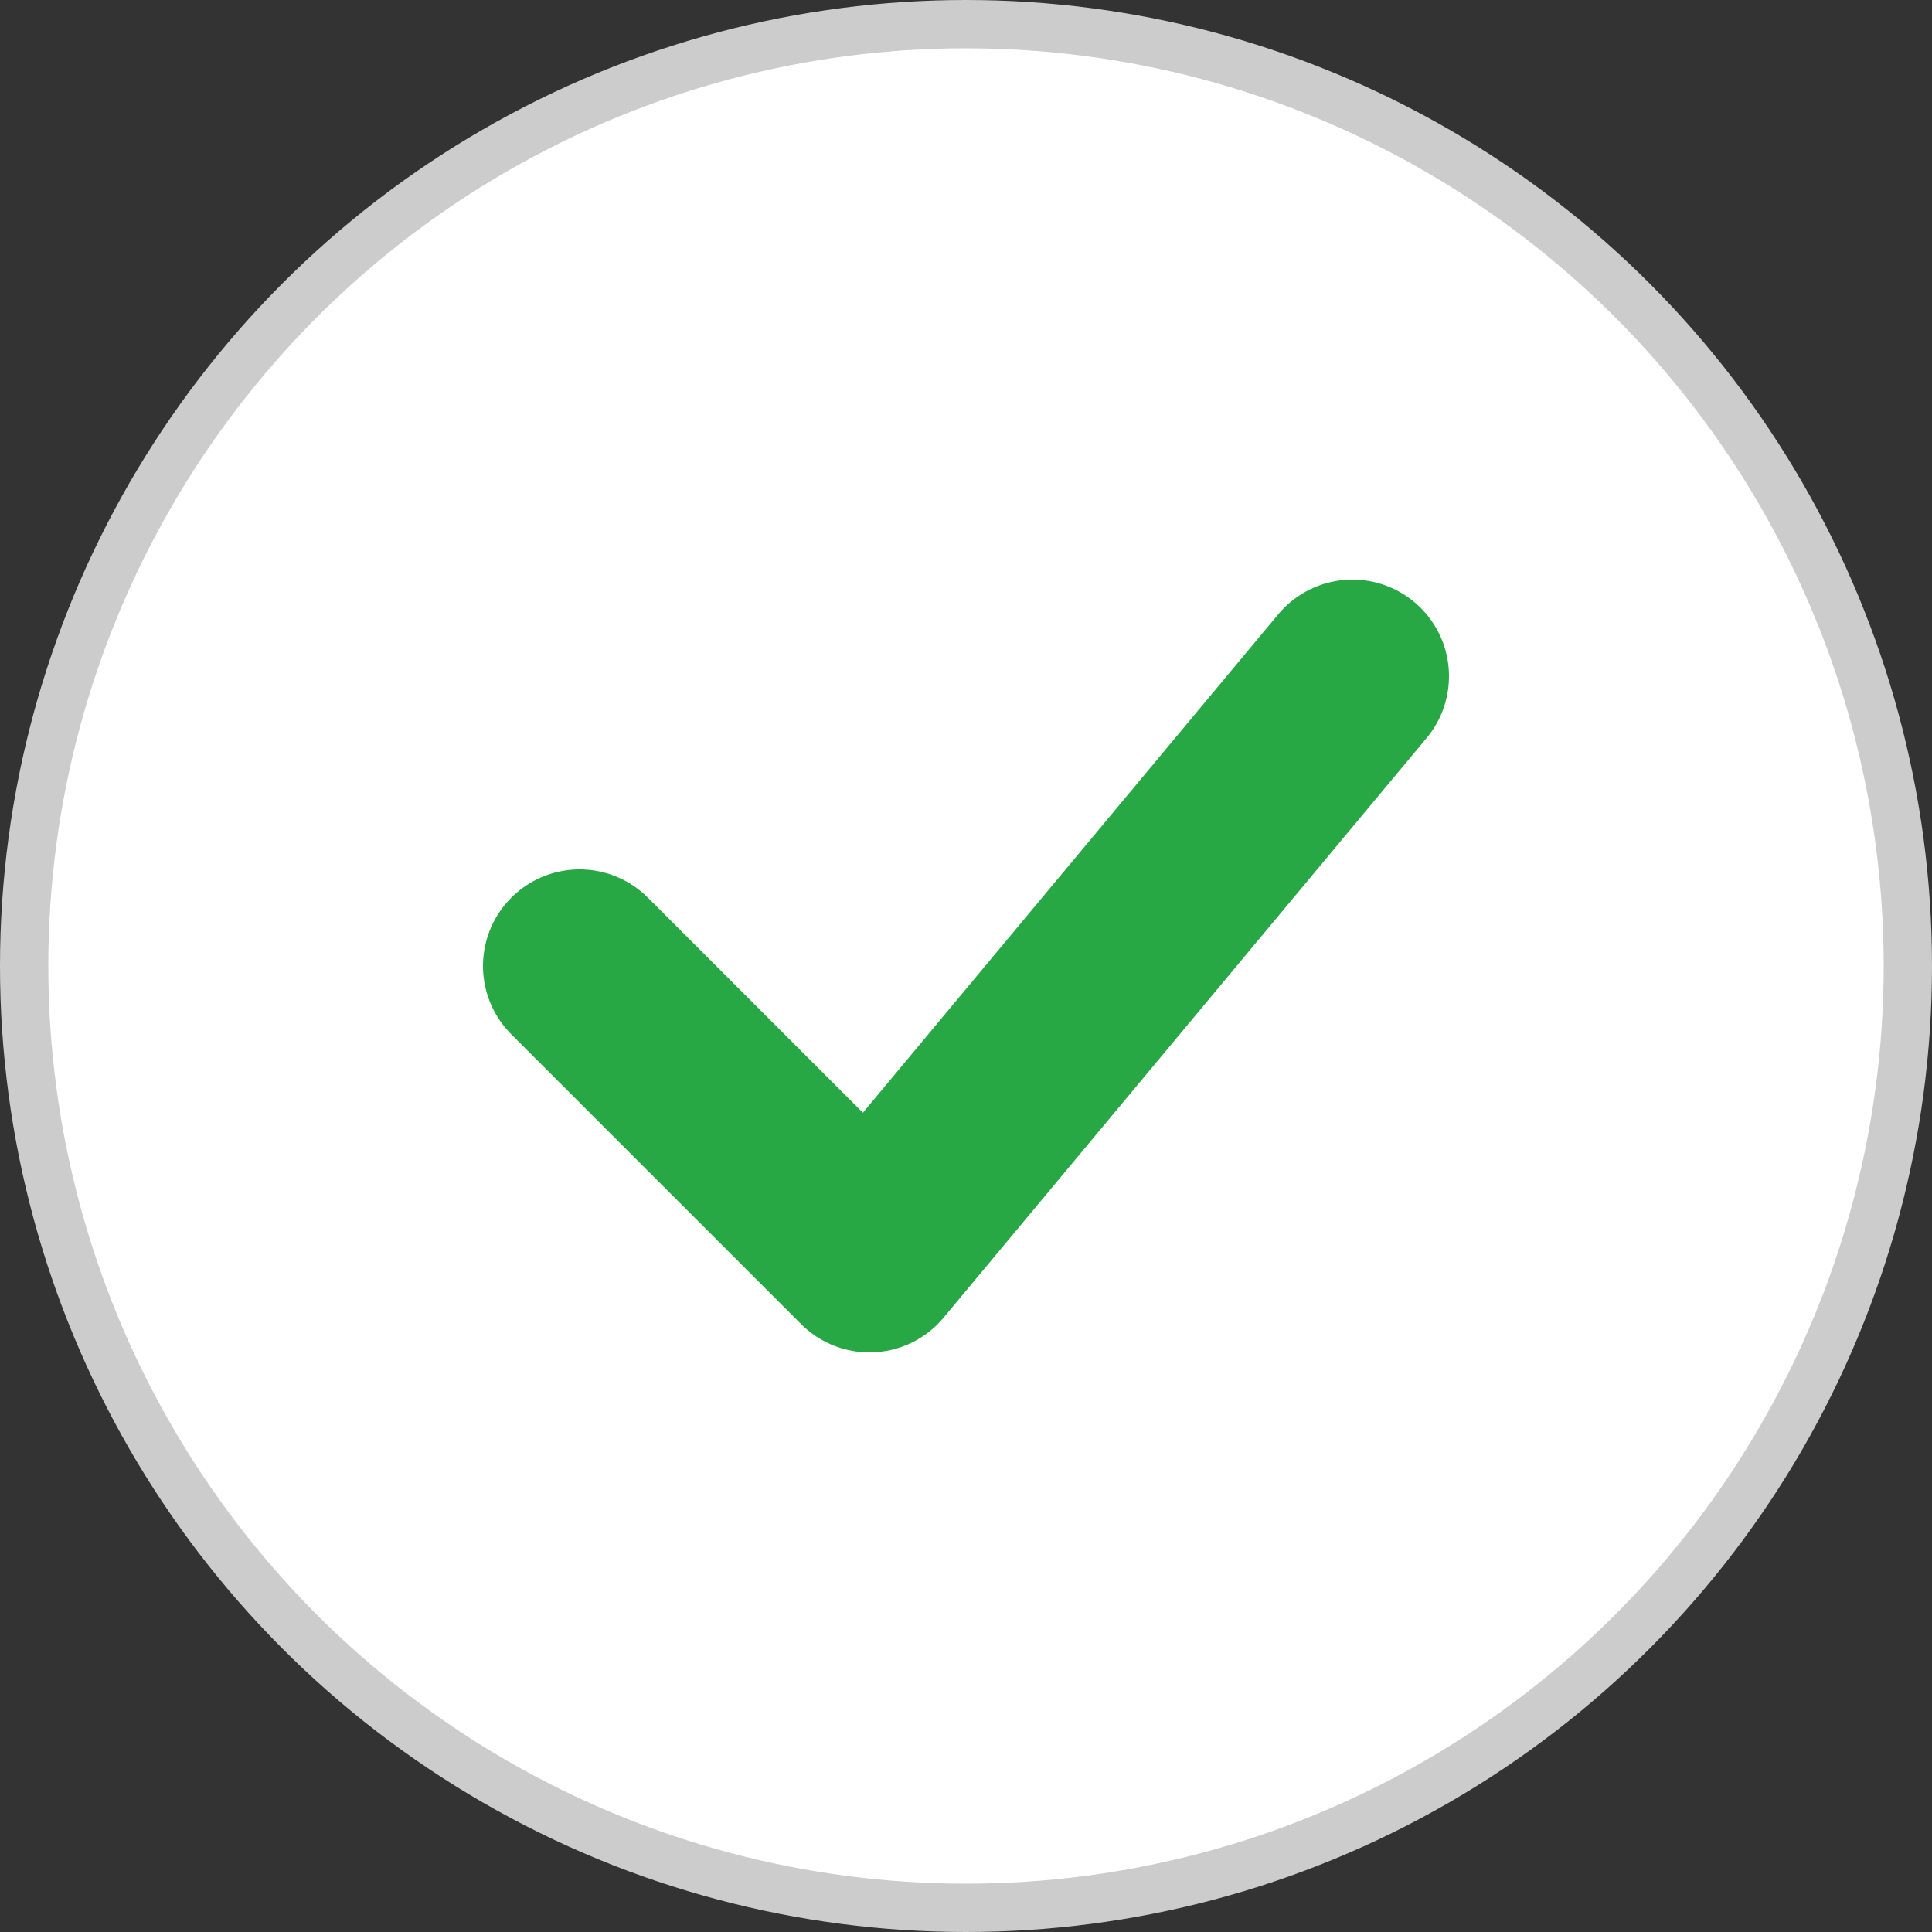 <svg width="40" height="40" viewBox="0 0 40 40" fill="none" xmlns="http://www.w3.org/2000/svg">
  <rect x="0" y="0" width="40" height="40" fill="#333333" stroke="none"/>
  <circle cx="20" cy="20" r="19.5" fill="white" stroke="#ccc"/>
  <path d="M12 20L18 26L28 14" stroke="#28a745" stroke-width="4" stroke-linecap="round" stroke-linejoin="round"/>
</svg>
